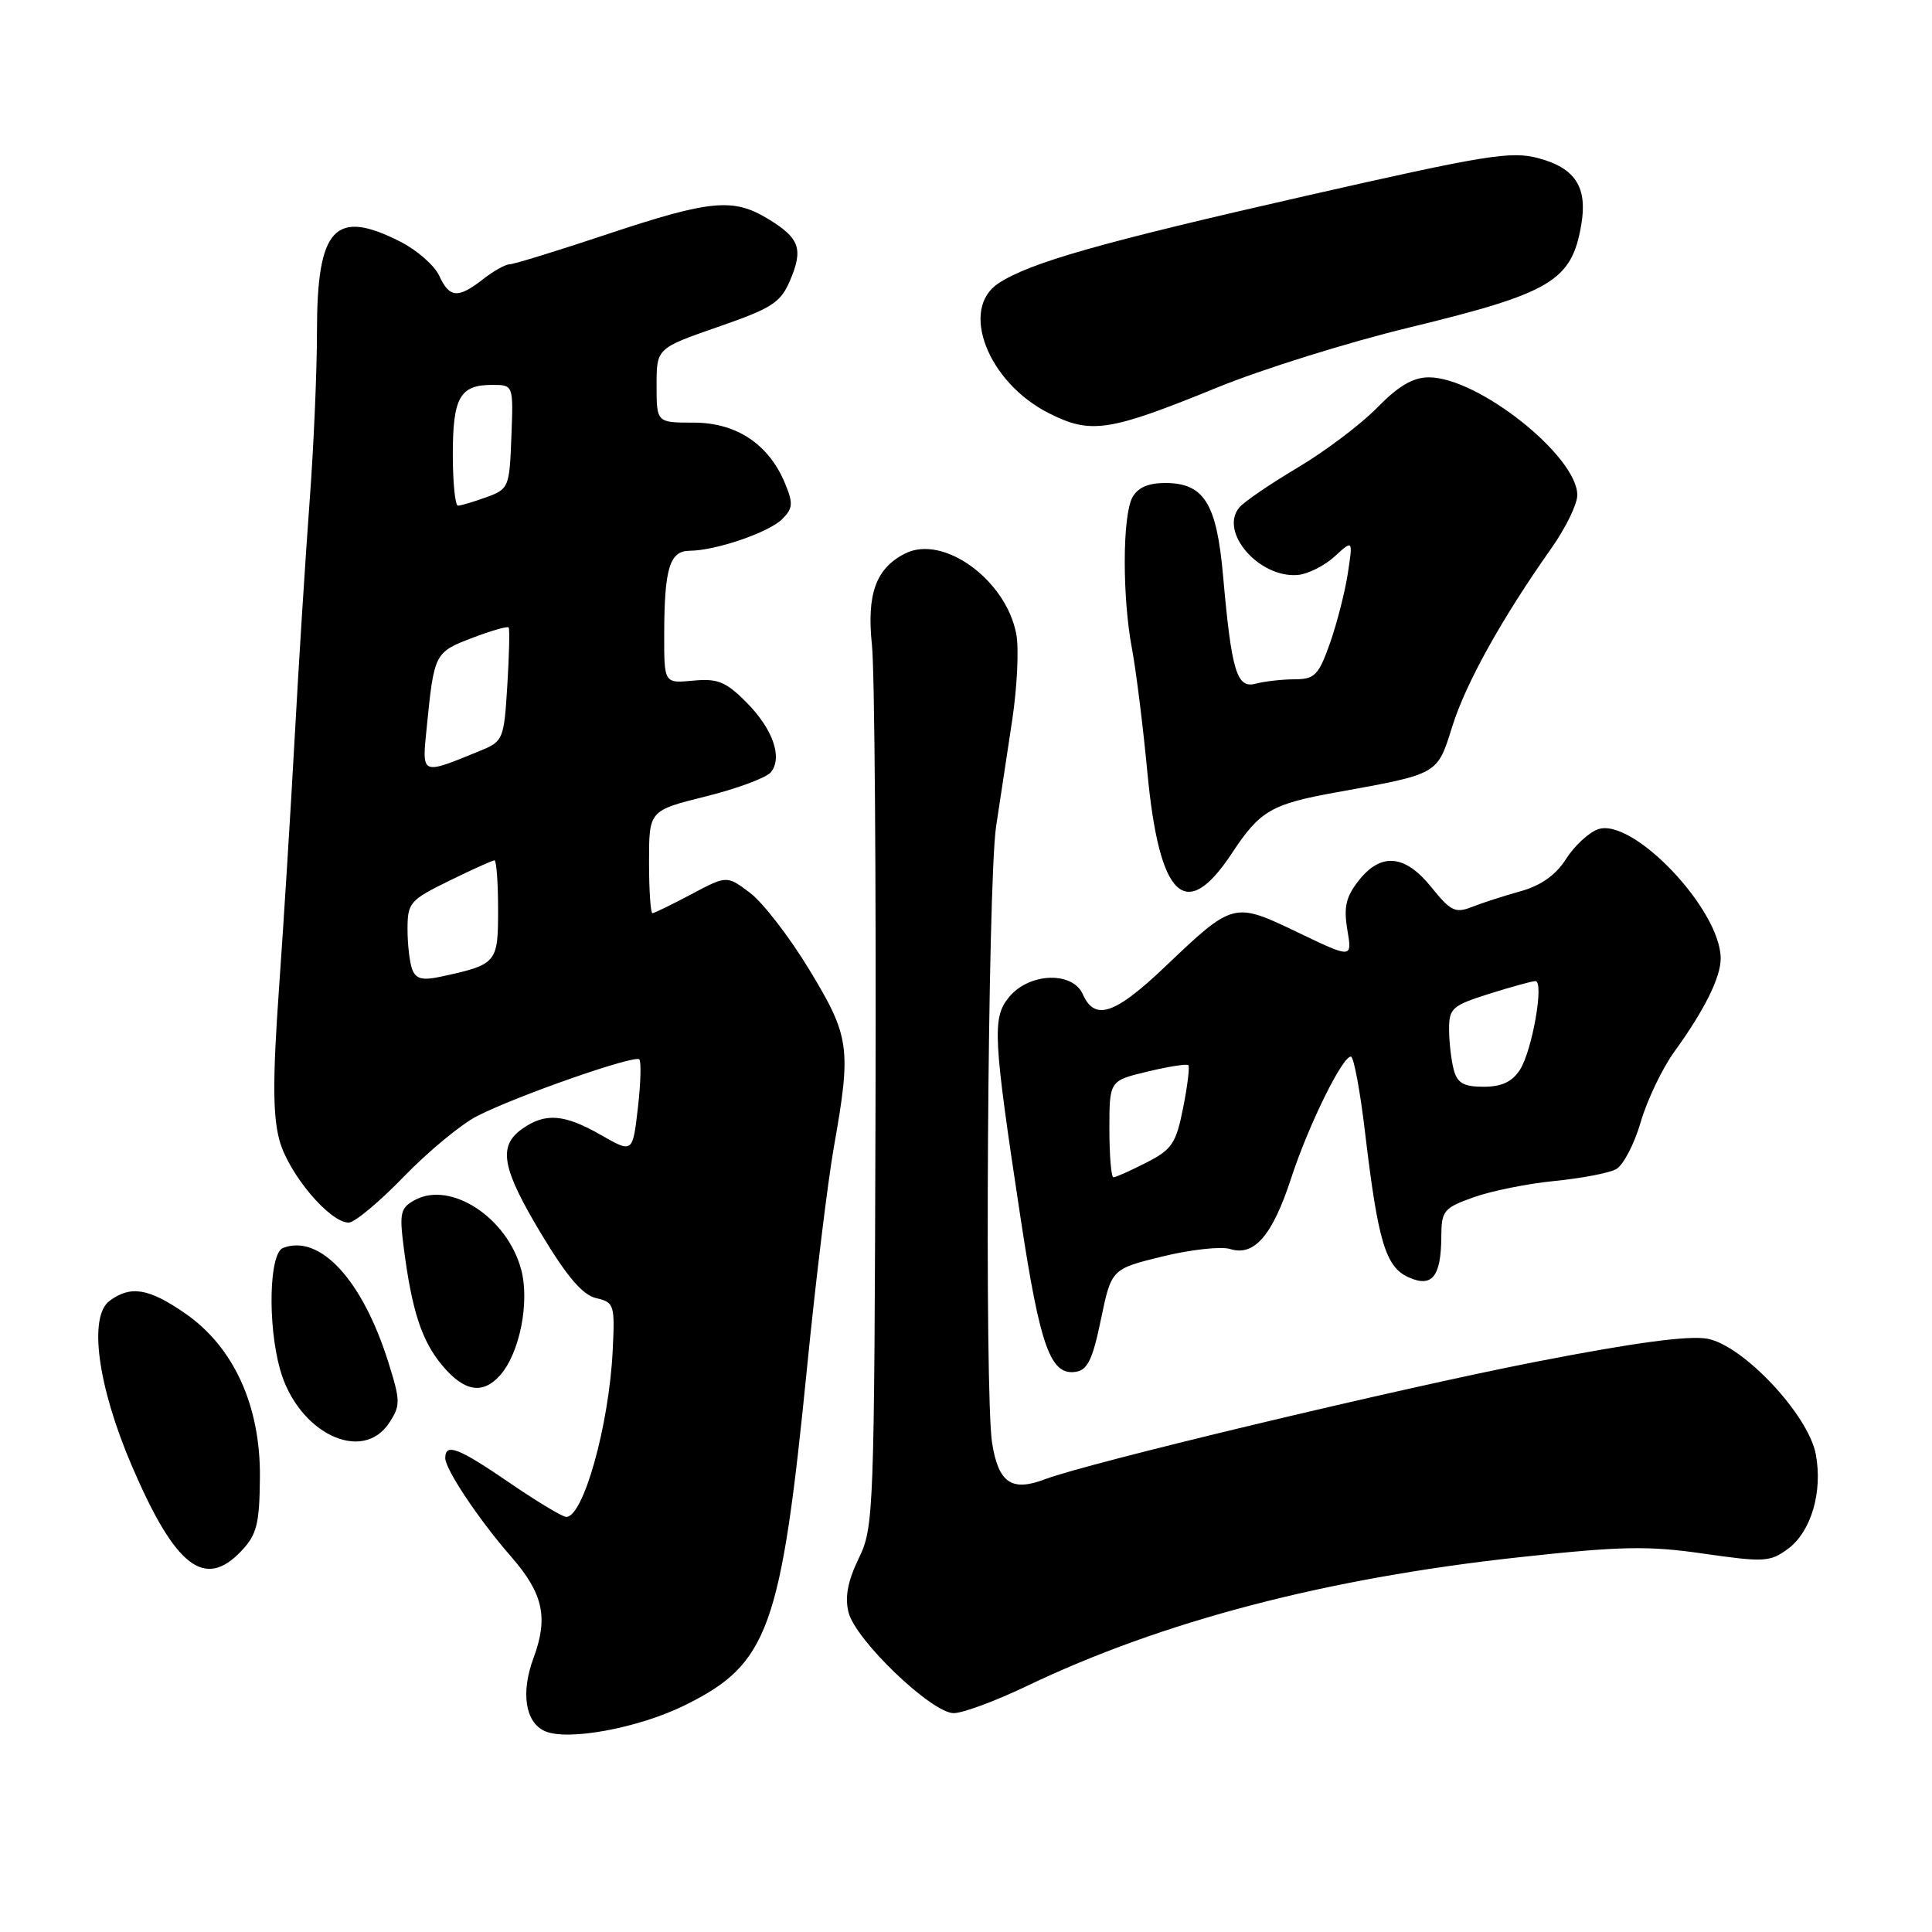<?xml version="1.0" encoding="UTF-8" standalone="no"?>
<!DOCTYPE svg PUBLIC "-//W3C//DTD SVG 1.1//EN" "http://www.w3.org/Graphics/SVG/1.1/DTD/svg11.dtd" >
<svg xmlns="http://www.w3.org/2000/svg" xmlns:xlink="http://www.w3.org/1999/xlink" version="1.1" viewBox="0 0 256 256">
 <g >
 <path fill="currentColor"
d=" M 90.71 225.97 C 101.84 220.49 103.49 215.92 106.96 180.99 C 108.08 169.72 109.67 156.68 110.49 152.00 C 112.82 138.86 112.61 137.35 107.25 128.51 C 104.64 124.20 101.11 119.62 99.41 118.33 C 96.32 115.99 96.32 115.99 91.61 118.49 C 89.01 119.87 86.69 121.00 86.45 121.00 C 86.20 121.00 86.00 117.94 86.00 114.20 C 86.00 107.40 86.00 107.40 93.52 105.53 C 97.66 104.50 101.53 103.06 102.13 102.34 C 103.75 100.39 102.41 96.56 98.83 92.99 C 96.17 90.32 95.06 89.88 91.83 90.19 C 88.00 90.55 88.00 90.55 88.01 84.03 C 88.03 75.32 88.73 73.00 91.37 72.98 C 94.84 72.96 101.88 70.55 103.65 68.78 C 105.07 67.36 105.12 66.70 104.02 64.05 C 101.87 58.85 97.58 56.00 91.92 56.00 C 87.00 56.00 87.00 56.00 87.00 51.07 C 87.00 46.15 87.00 46.15 95.13 43.32 C 102.32 40.83 103.44 40.11 104.70 37.13 C 106.46 32.97 105.96 31.55 101.78 29.01 C 97.17 26.20 94.15 26.48 80.53 31.01 C 73.95 33.21 68.10 35.01 67.53 35.02 C 66.96 35.03 65.38 35.92 64.00 37.00 C 60.70 39.58 59.55 39.49 58.20 36.54 C 57.58 35.19 55.28 33.16 53.08 32.04 C 44.37 27.60 42.00 30.15 42.00 43.97 C 42.00 49.21 41.56 59.35 41.02 66.50 C 40.49 73.65 39.60 87.60 39.06 97.50 C 38.52 107.40 37.57 122.53 36.96 131.12 C 36.13 142.88 36.14 147.80 37.02 151.06 C 38.21 155.50 43.67 162.00 46.21 162.00 C 46.98 162.00 50.26 159.27 53.49 155.93 C 56.72 152.59 61.10 148.97 63.23 147.88 C 68.48 145.20 84.08 139.75 84.71 140.37 C 84.98 140.65 84.90 143.56 84.52 146.83 C 83.83 152.79 83.83 152.79 79.66 150.41 C 74.79 147.62 72.28 147.41 69.22 149.56 C 65.94 151.86 66.47 154.77 71.75 163.55 C 75.15 169.20 77.21 171.60 79.00 172.01 C 81.39 172.57 81.49 172.87 81.18 179.05 C 80.68 188.93 77.30 201.00 75.03 201.00 C 74.53 201.00 71.17 198.97 67.55 196.50 C 60.74 191.83 59.00 191.16 59.00 193.20 C 59.00 194.70 63.44 201.35 67.69 206.22 C 71.98 211.13 72.69 214.31 70.69 219.70 C 68.99 224.28 69.60 228.23 72.19 229.38 C 75.20 230.72 84.56 229.00 90.71 225.97 Z  M 135.97 223.45 C 153.97 214.82 175.71 209.13 201.32 206.34 C 214.81 204.87 218.41 204.80 225.76 205.87 C 233.77 207.02 234.55 206.98 236.94 205.21 C 239.99 202.94 241.54 197.67 240.60 192.69 C 239.62 187.47 231.00 178.28 226.25 177.39 C 223.80 176.93 216.57 177.90 203.58 180.43 C 185.27 184.00 144.24 193.82 138.49 196.00 C 134.05 197.69 132.31 196.51 131.46 191.22 C 130.43 184.79 130.87 116.97 131.99 109.50 C 132.49 106.20 133.44 99.90 134.11 95.50 C 134.78 91.10 135.03 85.92 134.66 84.00 C 133.29 76.82 125.01 70.81 119.96 73.33 C 116.06 75.28 114.82 78.71 115.54 85.50 C 115.89 88.80 116.10 116.42 116.01 146.88 C 115.85 200.61 115.79 202.39 113.78 206.51 C 112.34 209.48 111.93 211.61 112.43 213.63 C 113.33 217.30 123.45 227.00 126.37 227.00 C 127.57 227.00 131.89 225.40 135.97 223.45 Z  M 32.01 205.48 C 34.03 203.34 34.39 201.92 34.44 195.73 C 34.52 186.24 30.95 178.44 24.49 174.00 C 19.71 170.70 17.33 170.31 14.54 172.35 C 11.69 174.43 12.93 183.67 17.49 194.28 C 23.24 207.67 27.14 210.67 32.01 205.48 Z  M 51.58 188.52 C 53.08 186.23 53.07 185.63 51.45 180.48 C 48.02 169.59 42.39 163.48 37.50 165.36 C 35.67 166.06 35.44 175.44 37.10 181.42 C 39.43 189.83 47.98 194.02 51.58 188.52 Z  M 66.25 182.25 C 68.86 179.33 70.22 172.51 69.05 168.20 C 67.21 161.34 59.75 156.46 55.01 158.99 C 53.06 160.04 52.90 160.69 53.50 165.33 C 54.57 173.68 55.89 177.71 58.62 180.95 C 61.51 184.40 63.96 184.81 66.25 182.25 Z  M 145.88 174.82 C 147.27 168.15 147.27 168.15 154.06 166.48 C 157.80 165.57 161.82 165.13 163.00 165.50 C 166.19 166.51 168.60 163.72 171.08 156.13 C 173.37 149.12 177.85 140.00 179.00 140.00 C 179.38 140.00 180.24 144.61 180.90 150.25 C 182.60 164.53 183.60 167.86 186.62 169.24 C 189.76 170.67 190.96 169.17 190.98 163.83 C 191.00 160.43 191.30 160.06 195.25 158.65 C 197.59 157.81 202.40 156.84 205.95 156.49 C 209.50 156.14 213.18 155.44 214.13 154.93 C 215.08 154.42 216.55 151.61 217.40 148.69 C 218.25 145.77 220.26 141.56 221.87 139.34 C 225.84 133.86 228.00 129.51 228.00 127.01 C 228.00 120.53 216.31 108.23 211.72 109.89 C 210.50 110.33 208.60 112.10 207.50 113.83 C 206.16 115.94 204.19 117.34 201.50 118.09 C 199.30 118.70 196.39 119.64 195.03 120.18 C 192.85 121.04 192.21 120.73 189.68 117.58 C 186.17 113.21 182.99 112.92 180.02 116.70 C 178.34 118.84 178.03 120.20 178.53 123.21 C 179.18 127.01 179.18 127.01 171.95 123.54 C 163.45 119.47 163.44 119.47 154.34 128.13 C 147.72 134.43 145.06 135.32 143.48 131.75 C 142.11 128.65 136.31 128.89 133.67 132.16 C 131.45 134.90 131.59 137.41 135.25 161.52 C 137.82 178.42 139.19 182.25 142.50 181.78 C 144.10 181.56 144.78 180.17 145.88 174.82 Z  M 163.24 113.05 C 166.97 107.40 168.44 106.54 177.18 104.97 C 190.66 102.53 190.43 102.66 192.43 96.27 C 194.22 90.54 199.00 81.94 205.57 72.64 C 207.46 69.96 209.00 66.80 209.00 65.61 C 209.00 60.43 195.86 50.00 189.33 50.00 C 187.23 50.00 185.30 51.14 182.48 54.02 C 180.33 56.22 175.59 59.80 171.95 61.96 C 168.31 64.12 164.83 66.50 164.21 67.25 C 161.52 70.48 166.81 76.60 171.94 76.19 C 173.28 76.08 175.48 74.98 176.83 73.75 C 179.28 71.50 179.28 71.50 178.59 76.00 C 178.21 78.47 177.14 82.64 176.22 85.25 C 174.71 89.49 174.21 90.00 171.52 90.01 C 169.86 90.02 167.55 90.28 166.39 90.59 C 163.88 91.27 163.19 89.00 162.06 76.26 C 161.21 66.67 159.53 64.00 154.38 64.00 C 152.13 64.00 150.74 64.62 150.04 65.93 C 148.72 68.39 148.70 79.14 149.99 85.94 C 150.53 88.81 151.45 96.17 152.03 102.31 C 153.61 119.04 157.10 122.38 163.24 113.05 Z  M 161.26 51.36 C 167.17 48.94 178.65 45.35 186.76 43.39 C 205.55 38.83 208.24 37.23 209.52 29.82 C 210.38 24.83 208.76 22.28 203.88 20.97 C 200.23 19.98 196.94 20.52 172.91 25.98 C 145.70 32.17 136.49 34.80 132.30 37.54 C 127.12 40.94 130.89 50.67 138.98 54.75 C 144.55 57.57 146.94 57.20 161.26 51.36 Z  M 54.63 128.47 C 54.28 127.57 54.00 125.17 54.00 123.13 C 54.00 119.62 54.30 119.27 59.52 116.71 C 62.56 115.22 65.26 114.00 65.52 114.00 C 65.78 114.00 66.00 116.94 66.00 120.52 C 66.00 127.63 65.86 127.80 58.38 129.42 C 55.98 129.94 55.11 129.72 54.63 128.47 Z  M 56.55 96.32 C 57.52 86.59 57.60 86.42 62.54 84.54 C 65.06 83.57 67.25 82.95 67.40 83.14 C 67.55 83.34 67.47 86.81 67.22 90.85 C 66.78 97.98 66.67 98.24 63.63 99.48 C 55.70 102.72 55.90 102.81 56.55 96.32 Z  M 60.00 60.20 C 60.00 52.67 60.95 51.00 65.21 51.00 C 68.03 51.00 68.03 51.00 67.76 57.89 C 67.51 64.58 67.41 64.81 64.43 65.89 C 62.74 66.50 61.05 67.00 60.68 67.00 C 60.31 67.00 60.00 63.94 60.00 60.20 Z  M 147.00 149.60 C 147.00 143.20 147.00 143.20 152.05 141.99 C 154.83 141.32 157.27 140.94 157.46 141.14 C 157.66 141.34 157.35 143.89 156.77 146.80 C 155.83 151.52 155.29 152.32 151.90 154.05 C 149.80 155.12 147.84 156.00 147.54 156.00 C 147.24 156.00 147.00 153.12 147.00 149.60 Z  M 192.63 141.75 C 192.30 140.51 192.02 138.12 192.01 136.43 C 192.00 133.60 192.41 133.24 197.34 131.68 C 200.27 130.76 203.02 130.00 203.45 130.00 C 204.64 130.00 203.03 139.21 201.40 141.75 C 200.37 143.35 198.98 144.00 196.59 144.00 C 193.95 144.00 193.10 143.52 192.63 141.75 Z "/>
</g>
</svg>